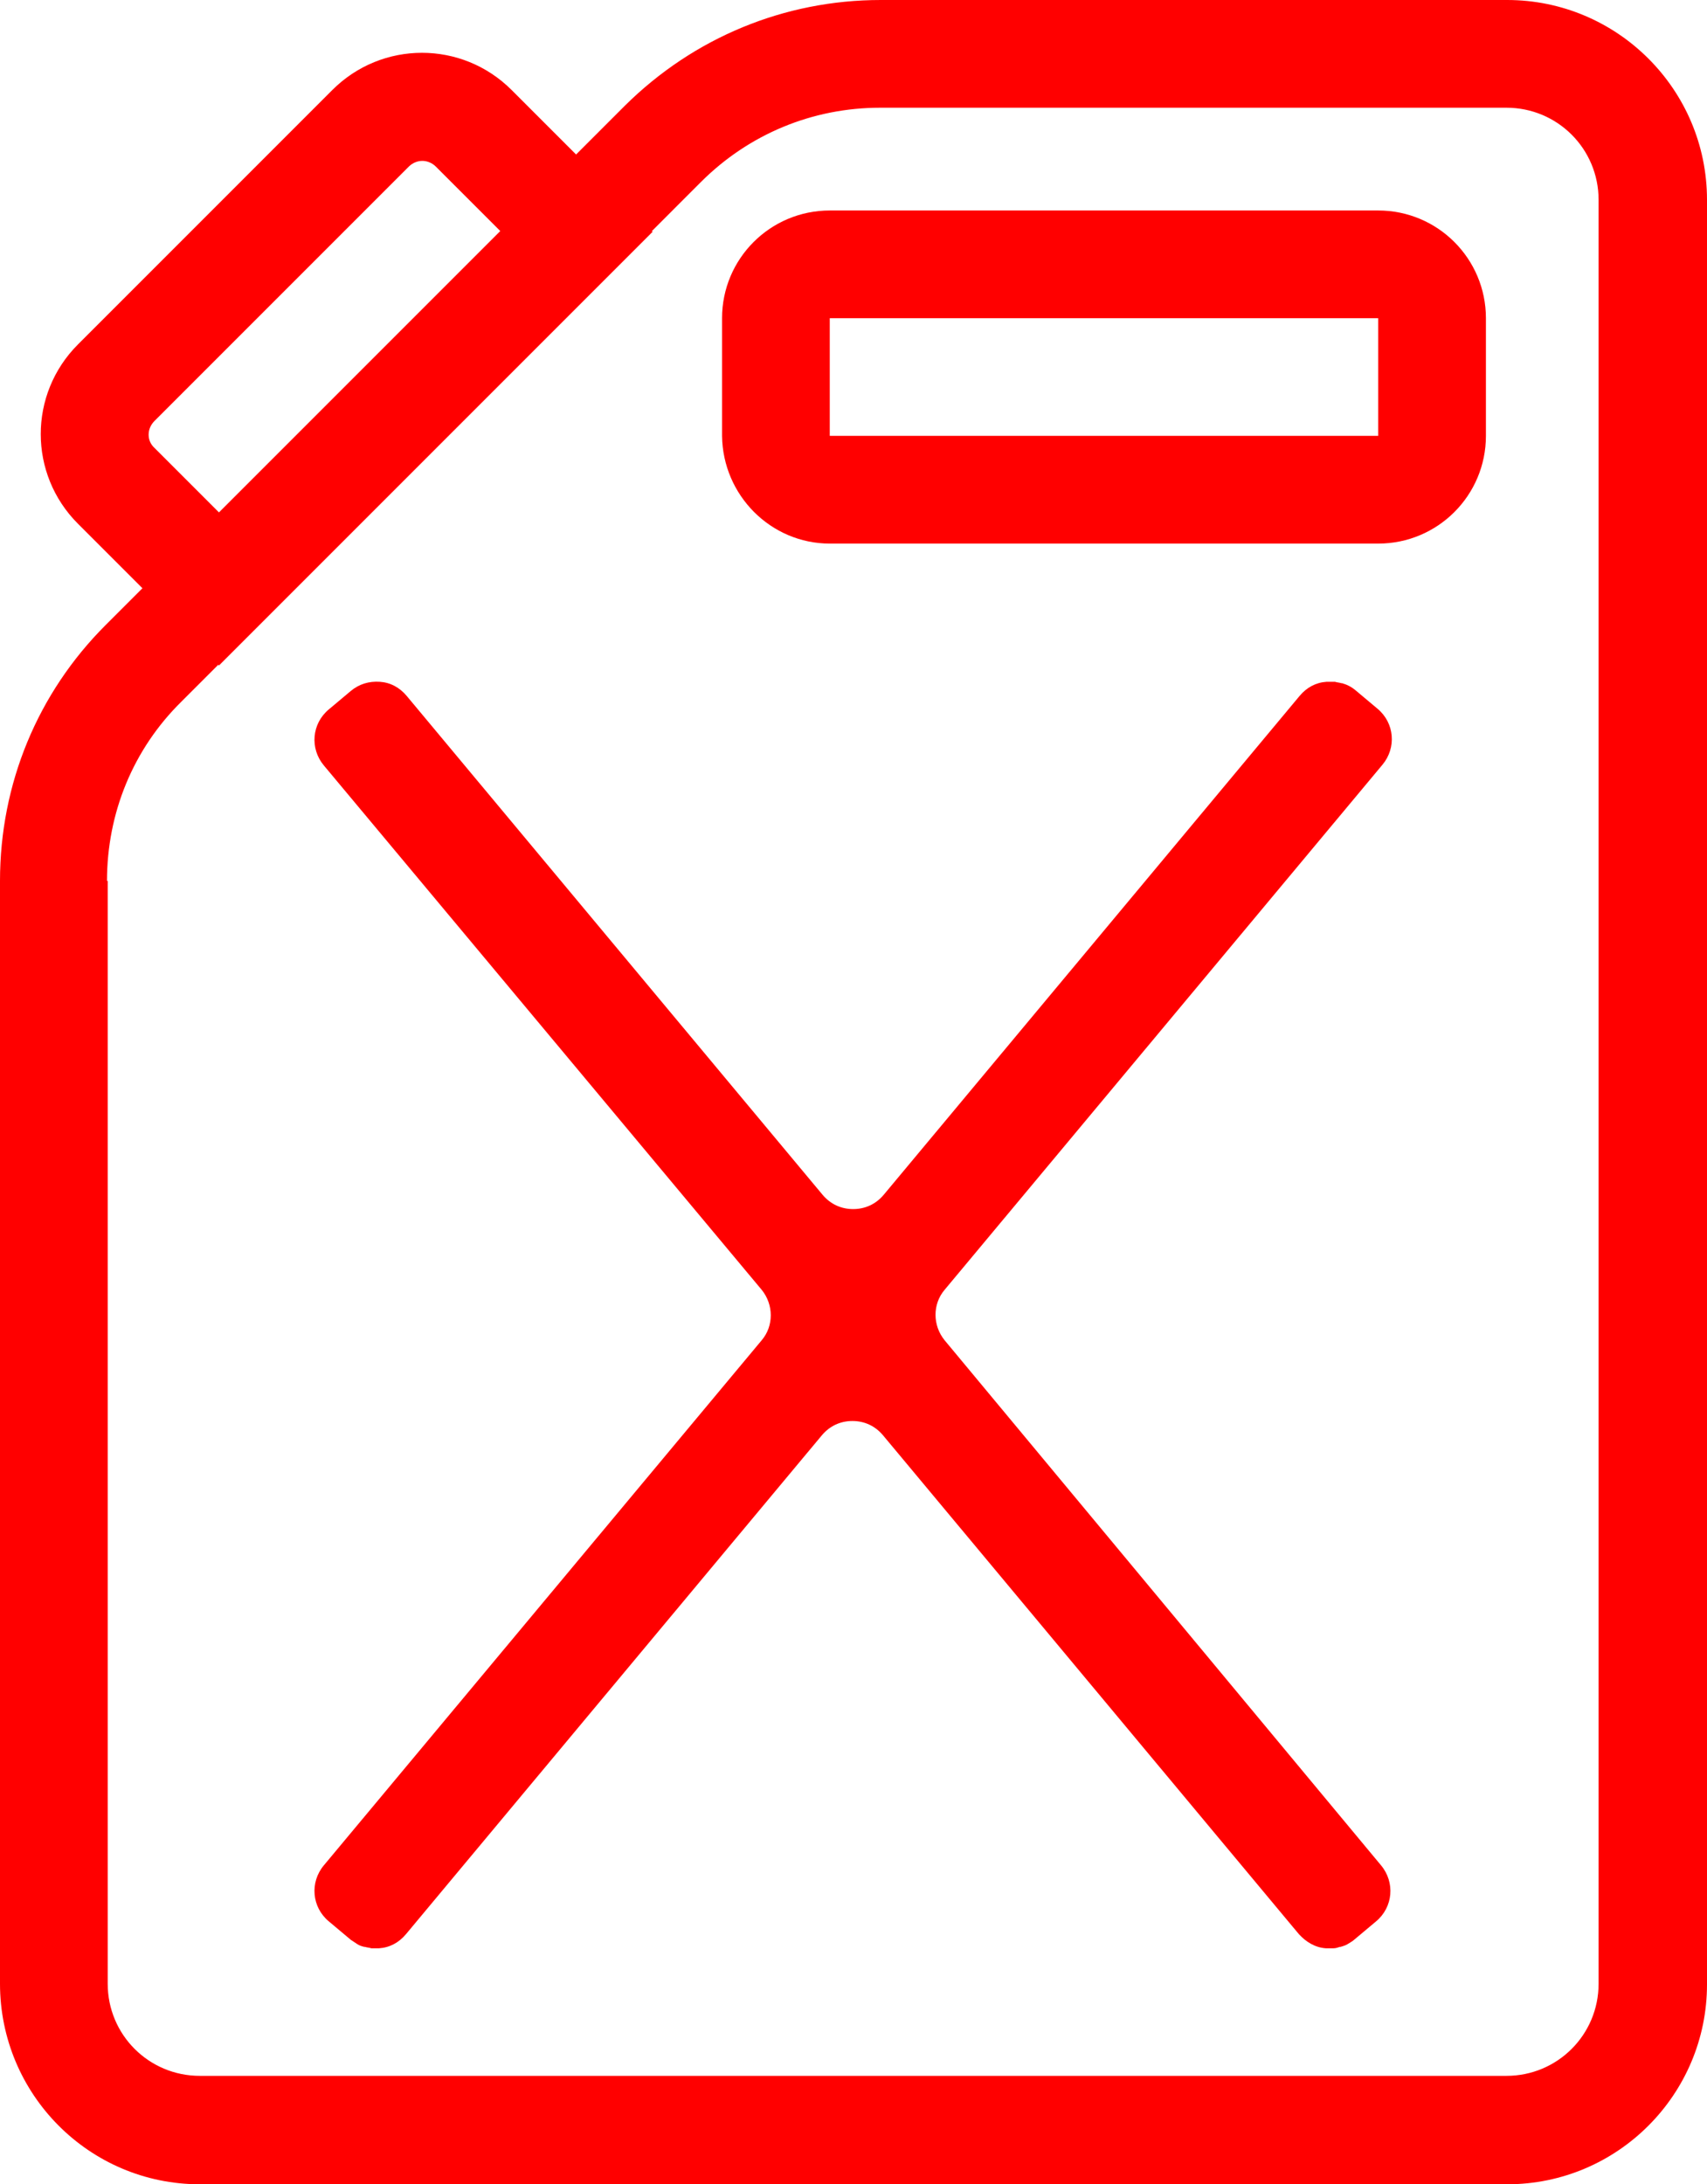 <?xml version="1.0" encoding="UTF-8" standalone="no"?>
<svg
   xmlns:dc="http://purl.org/dc/elements/1.1/"
   xmlns:cc="http://creativecommons.org/ns#"
   xmlns:rdf="http://www.w3.org/1999/02/22-rdf-syntax-ns#"
   xmlns:svg="http://www.w3.org/2000/svg"
   xmlns="http://www.w3.org/2000/svg"
   version="1.1"
   fill="#FF0000"
   viewBox="0 0 240.9 308.2"
   id="Layer_1">
  <path
     id="path3713"
     d="m 28.2,308.2 h 184.5 c 15.6,0 28.2,-12.7 28.2,-28.2 V 28.2 C 240.9,12.6 228.2,0 212.7,0 H 124.3 C 110.7,0 97.9,5.3 88.2,14.9 l -6.9,6.9 -9.1,-9.1 c -7,-7 -18.3,-7 -25.3,0 L 11,48.6 c -7,7 -7,18.3 0,25.3 l 9.1,9.1 -5.2,5.2 C 5.3,97.8 0,110.6 0,124.3 v 155.6 c 0,15.6 12.6,28.3 28.2,28.3 z M 21.8,59.4 57.7,23.5 c 0.5,-0.5 1.2,-0.8 1.9,-0.8 0.7,0 1.4,0.3 1.9,0.8 l 9.1,9.1 -39.7,39.7 -9.1,-9.1 c -1.1,-1 -1.1,-2.7 0,-3.8 z m -6.7,64.9 c 0,-9.6 3.7,-18.6 10.5,-25.3 L 30.8,93.8 30.9,93.9 92.1,32.7 92,32.6 98.9,25.7 C 105.7,18.9 114.7,15.2 124.2,15.2 h 88.4 c 7.2,0 13,5.8 13,13 v 251.7 c 0,7.2 -5.8,13 -13,13 H 28.2 c -7.2,0 -13,-5.8 -13,-13 V 124.3 Z" />
  <path
     id="path3715"
     d="m 117.1,76.7 h 77.4 c 8.4,0 15.2,-6.8 15.2,-15.2 V 44.9 c 0,-8.4 -6.8,-15.2 -15.2,-15.2 h -77.4 c -8.4,0 -15.2,6.8 -15.2,15.2 v 16.6 c 0.1,8.4 6.9,15.2 15.2,15.2 z m 0,-31.8 h 77.4 V 61.5 H 117.1 Z M 107.5,182 c 1.7,2.1 1.7,5.1 0,7.1 l -61.8,74.1 c -2,2.4 -1.7,5.9 0.7,7.9 l 3.1,2.6 c 0.3,0.2 0.6,0.4 0.9,0.6 0,0 0,0 0,0 0.3,0.2 0.6,0.3 1,0.4 0,0 0.1,0 0.1,0 0.3,0.1 0.6,0.1 0.9,0.2 0.1,0 0.1,0 0.2,0 0.1,0 0.3,0 0.4,0 0.2,0 0.3,0 0.5,0 1.5,-0.1 2.8,-0.8 3.8,-2 L 116,202.5 c 1.1,-1.3 2.6,-2 4.3,-2 1.7,0 3.2,0.7 4.3,2 l 58.7,70.4 c 1,1.1 2.3,1.9 3.8,2 0.2,0 0.3,0 0.5,0 0.1,0 0.3,0 0.4,0 0.1,0 0.1,0 0.2,0 0.3,0 0.6,-0.1 0.9,-0.2 0,0 0.1,0 0.1,0 0.3,-0.1 0.7,-0.2 1,-0.4 0,0 0,0 0,0 0.3,-0.2 0.7,-0.4 0.9,-0.6 l 3.1,-2.6 c 2.4,-2 2.7,-5.5 0.7,-7.9 l -61.6,-74.1 c -1.7,-2.1 -1.7,-5.1 0,-7.1 l 61.8,-74.1 c 2,-2.4 1.7,-5.9 -0.7,-7.9 L 191.3,97.4 c -0.6,-0.5 -1.2,-0.8 -1.9,-1 0,0 -0.1,0 -0.1,0 -0.3,-0.1 -0.6,-0.1 -0.9,-0.2 -0.1,0 -0.1,0 -0.2,0 -0.1,0 -0.3,0 -0.5,0 -0.2,0 -0.3,0 -0.5,0 -1.5,0.1 -2.8,0.8 -3.8,2 l -58.7,70.4 c -1.1,1.3 -2.6,2 -4.3,2 -1.7,0 -3.2,-0.7 -4.3,-2 L 57.4,98.2 c -1,-1.2 -2.3,-1.9 -3.8,-2 -1.5,-0.1 -2.9,0.3 -4.1,1.3 l -3.1,2.6 c -2.4,2 -2.7,5.5 -0.7,7.9 z m -54.4,92.9 c -0.1,0 -0.1,0 -0.2,0 0.2,0 0.3,0 0.5,0 -0.1,0 -0.2,0 -0.3,0 z m 134.7,0 c -0.1,0 -0.1,0 -0.2,0 -0.1,0 -0.2,0 -0.3,0 0.2,0 0.4,0 0.5,0 z" />
</svg>
